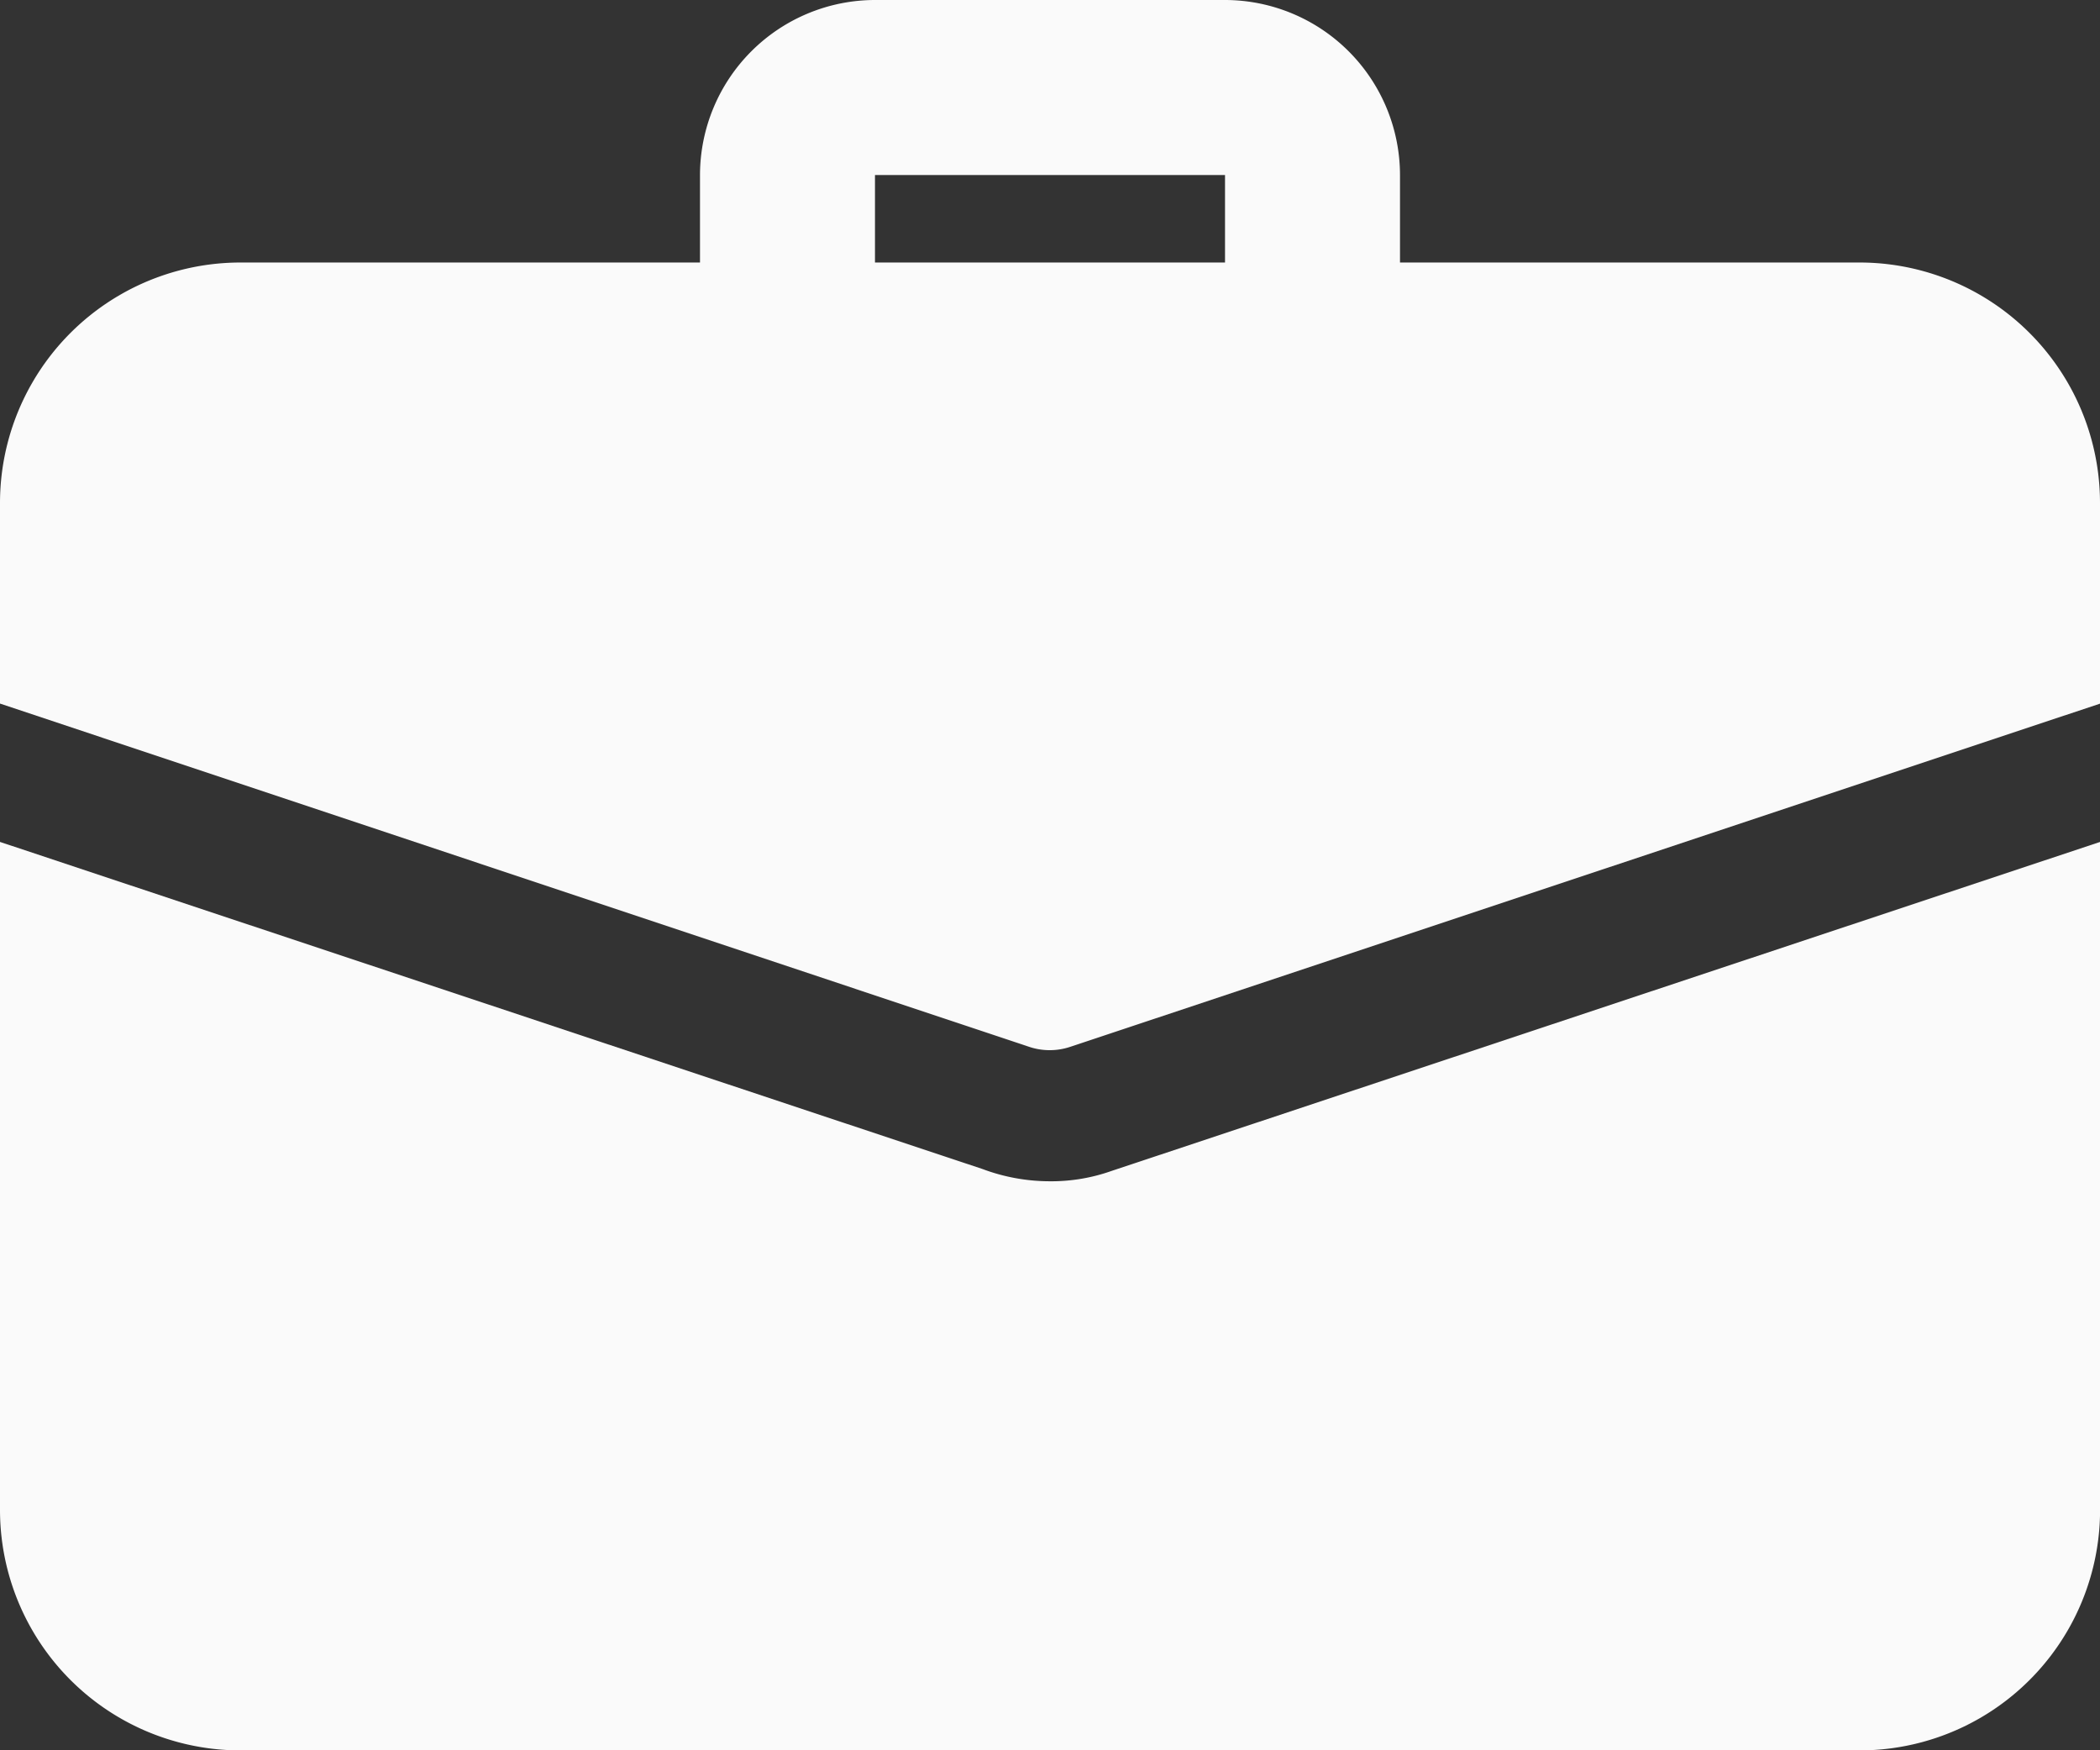 <svg id="suitcase" xmlns="http://www.w3.org/2000/svg" width="27.339" height="22.783" viewBox="0 0 27.339 22.783">
  <rect x="0" y="0" width="27.339" height="22.783" fill="#333333" stroke="none"/>
  <path id="Path_10353" data-name="Path 10353" d="M15.974,7.126a1.14,1.14,0,0,1-1.139-1.139V4.278H10.278V5.987A1.139,1.139,0,1,1,8,5.987V4.278A2.281,2.281,0,0,1,10.278,2h4.557a2.281,2.281,0,0,1,2.278,2.278V5.987A1.14,1.14,0,0,1,15.974,7.126Z" transform="translate(1.113 -2)" fill="#fafafa"/>
  <path id="Path_10354" data-name="Path 10354" d="M14.478,15.9a2.346,2.346,0,0,1-.809.137,2.5,2.5,0,0,1-.877-.159L0,11.62v8.692a3.131,3.131,0,0,0,3.133,3.133H24.207a3.131,3.131,0,0,0,3.133-3.133V11.62Z" transform="translate(0 -0.661)" fill="#fafafa"/>
  <path id="Path_10355" data-name="Path 10355" d="M27.339,8.133v2.609l-13.4,4.465a.843.843,0,0,1-.547,0L0,10.741V8.133A3.131,3.131,0,0,1,3.133,5H24.207A3.131,3.131,0,0,1,27.339,8.133Z" transform="translate(0 -1.583)" fill="#fafafa"/>
</svg>
